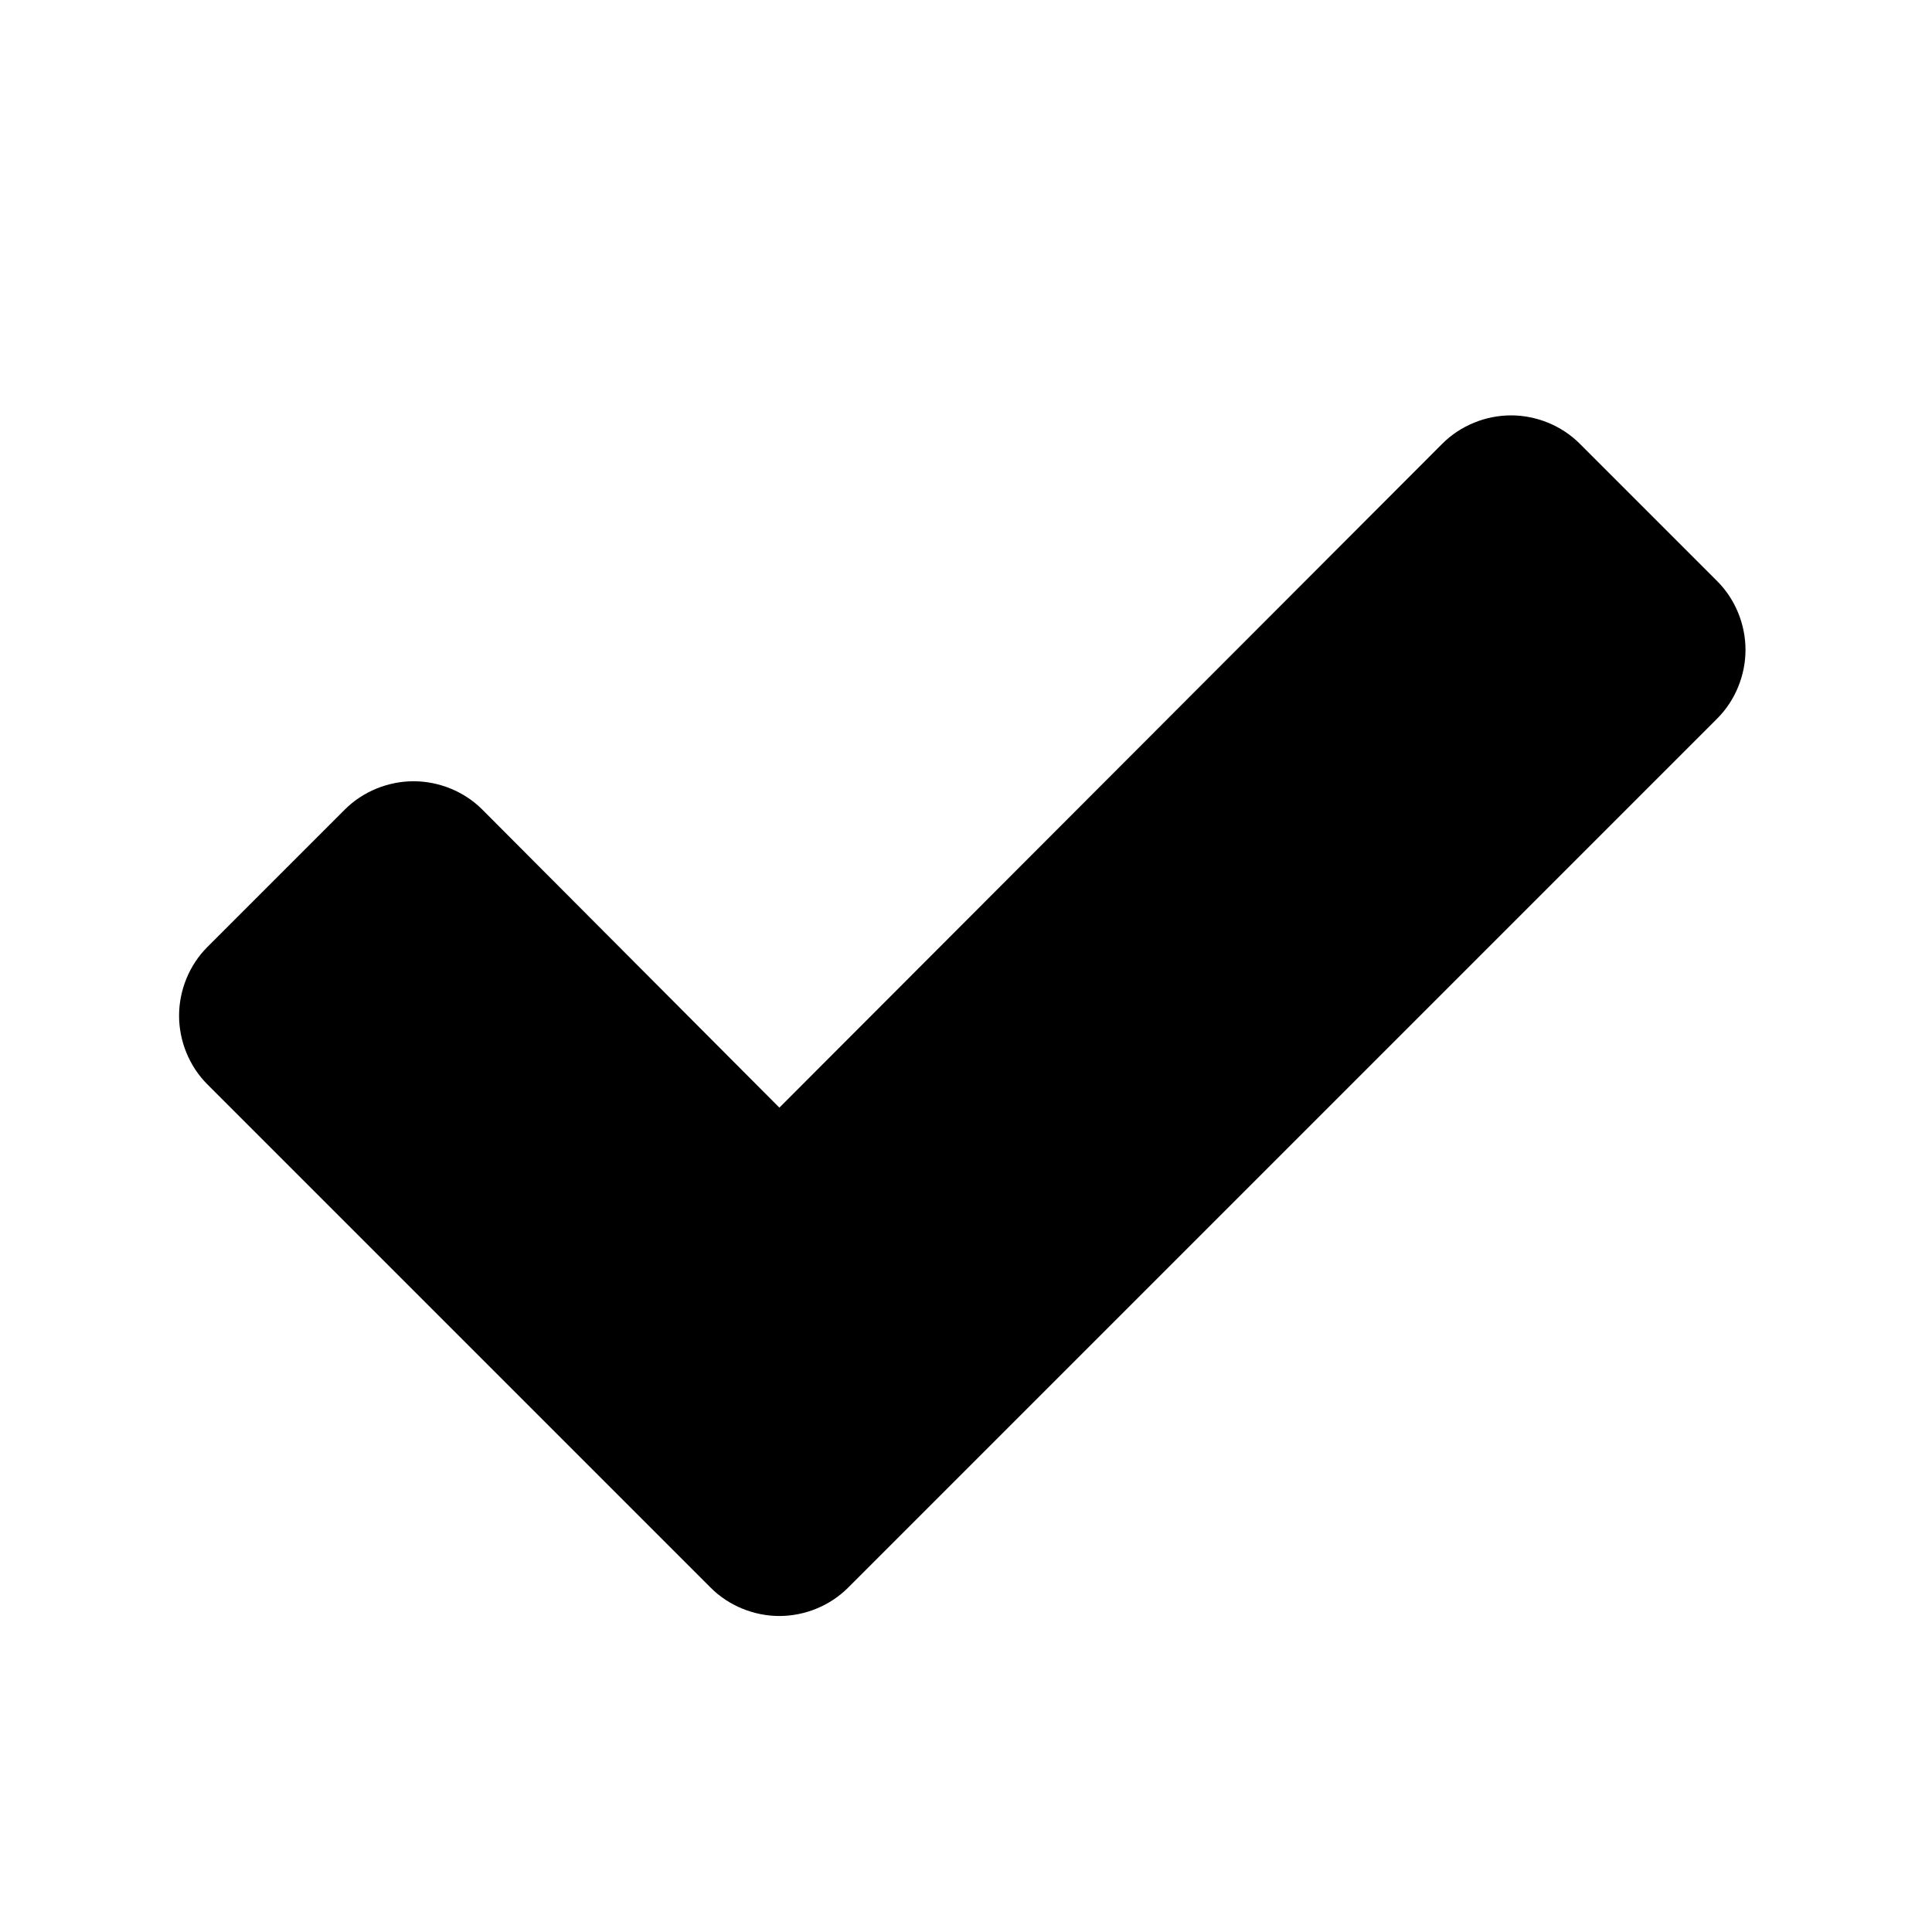 <?xml version="1.0" encoding="utf-8"?>
<!-- Generator: Adobe Illustrator 16.0.0, SVG Export Plug-In . SVG Version: 6.00 Build 0)  -->
<!DOCTYPE svg PUBLIC "-//W3C//DTD SVG 1.1//EN" "http://www.w3.org/Graphics/SVG/1.1/DTD/svg11.dtd">
<svg version="1.1" id="Layer_1" xmlns="http://www.w3.org/2000/svg" xmlns:xlink="http://www.w3.org/1999/xlink" x="0px" y="0px"
	 width="64px" height="64px" viewBox="0 0 64 64" enable-background="new 0 0 64 64" xml:space="preserve">
<g>
	<path d="M56.885,23.803L32.647,48.041l-4.553,4.553c-0.603,0.603-1.439,0.938-2.276,0.938s-1.674-0.335-2.276-0.938l-4.553-4.553
		L6.87,35.922c-0.603-0.603-0.938-1.439-0.938-2.276s0.335-1.674,0.938-2.276l4.553-4.553c0.603-0.603,1.439-0.937,2.277-0.937
		c0.837,0,1.674,0.334,2.276,0.937l9.842,9.875l21.961-21.994c0.603-0.603,1.439-0.938,2.276-0.938s1.675,0.335,2.276,0.938
		l4.553,4.553c0.604,0.603,0.938,1.439,0.938,2.276S57.488,23.2,56.885,23.803z"/>
</g>
</svg>
